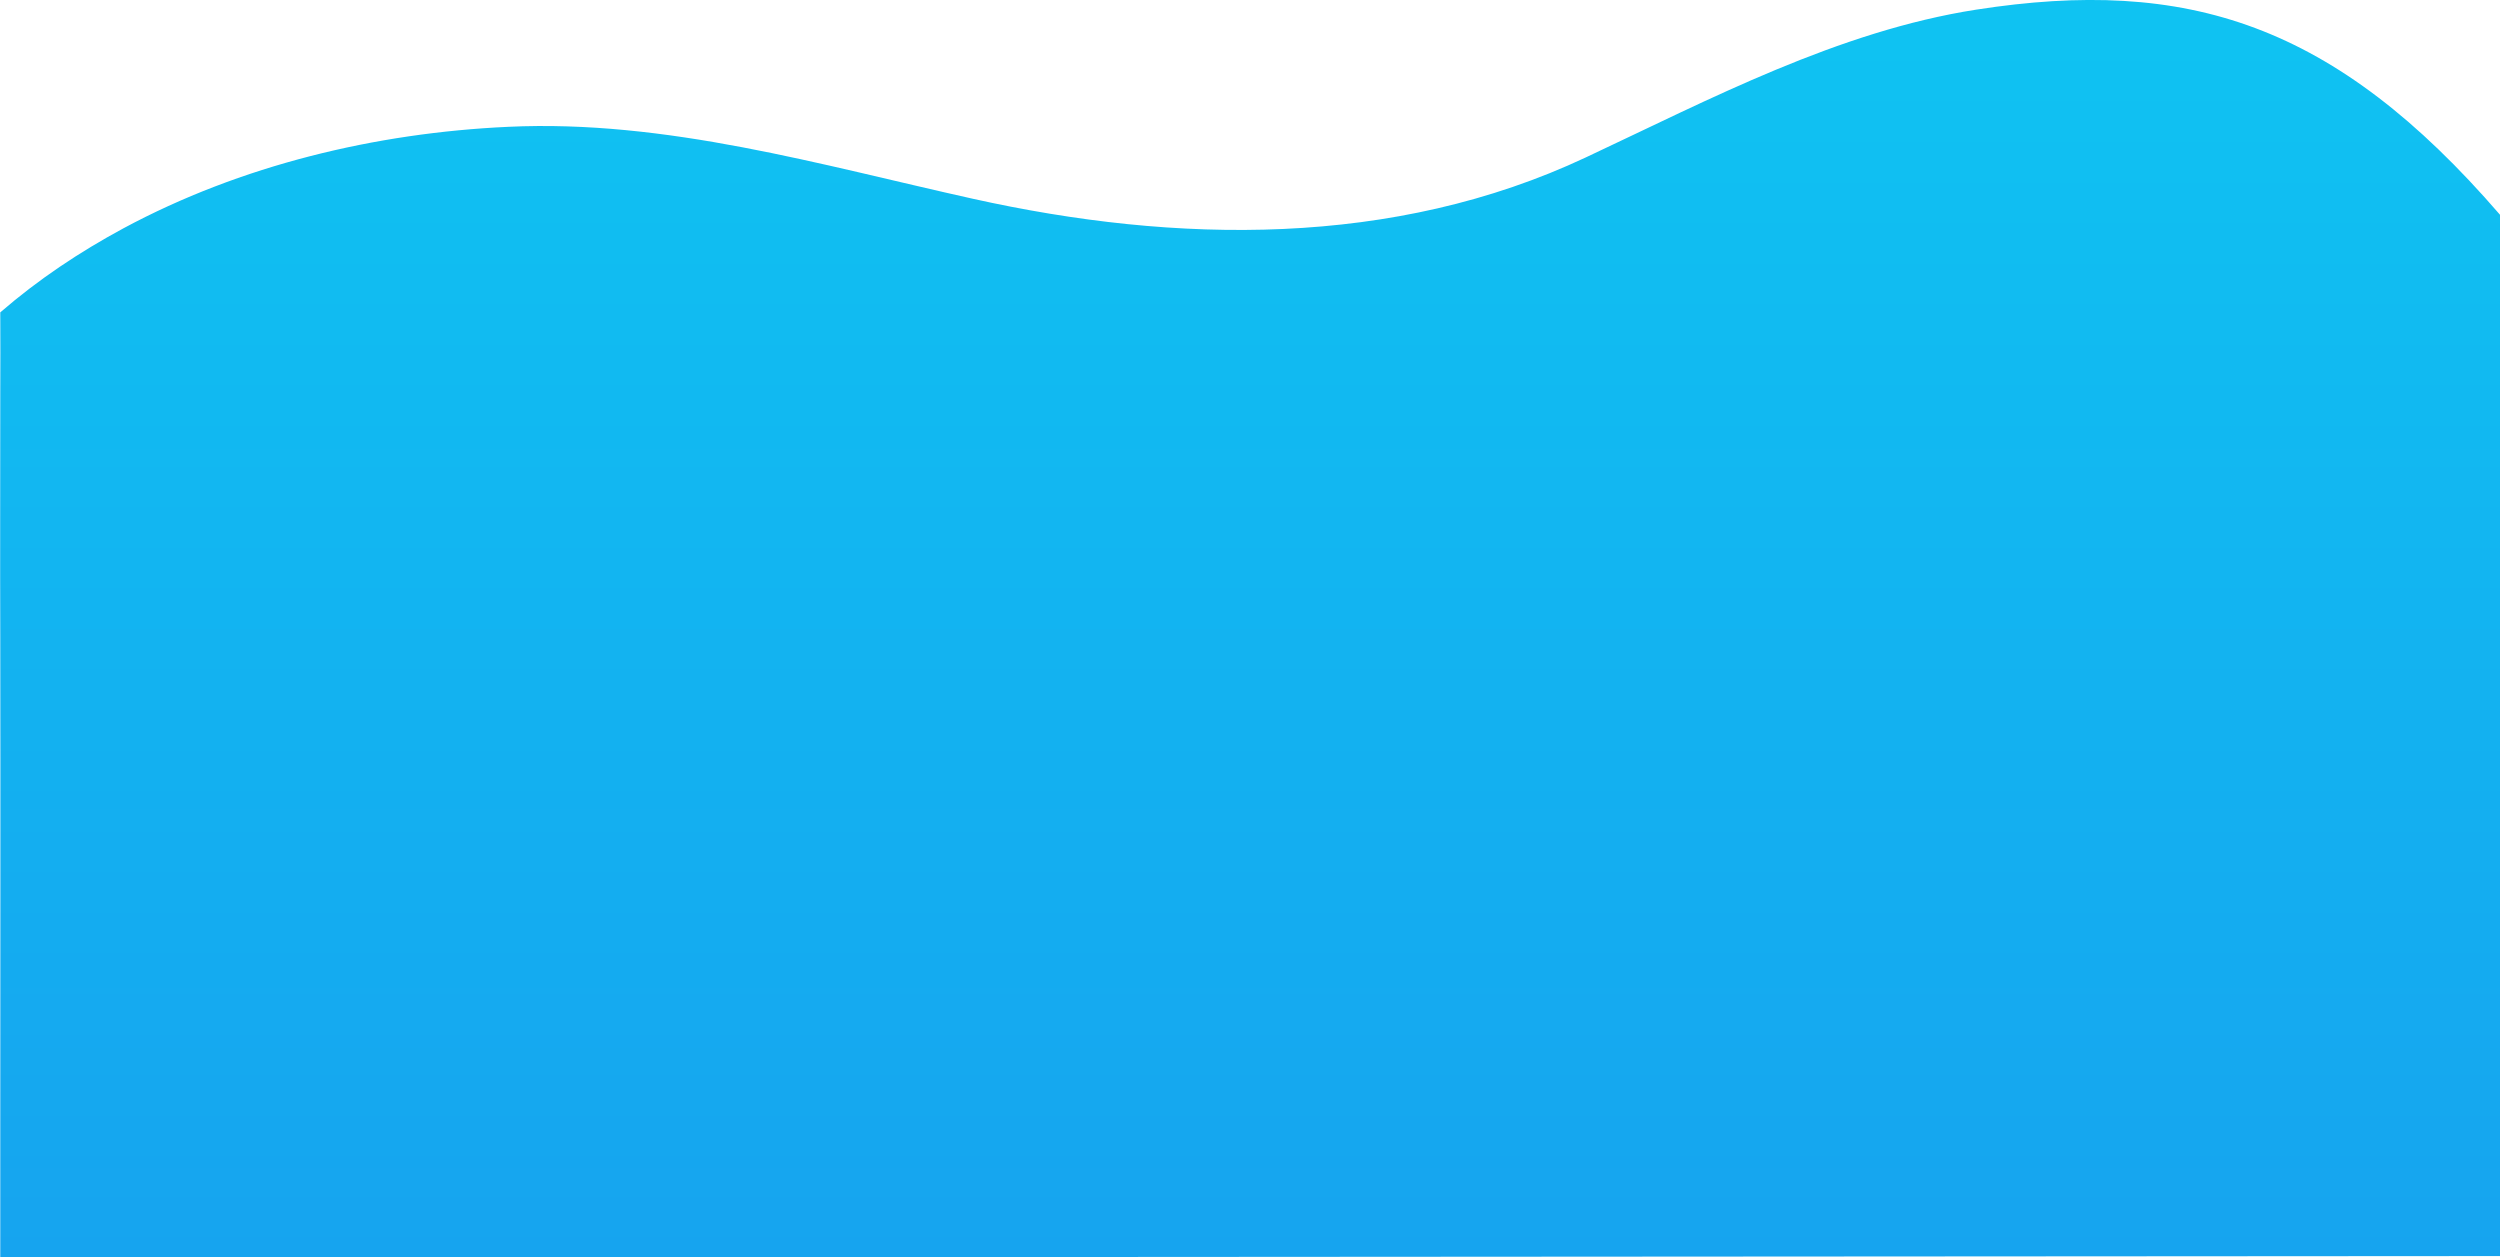 <?xml version="1.0" encoding="utf-8"?>
<!-- Generator: Adobe Illustrator 23.0.3, SVG Export Plug-In . SVG Version: 6.00 Build 0)  -->
<!DOCTYPE svg PUBLIC "-//W3C//DTD SVG 1.1//EN" "http://www.w3.org/Graphics/SVG/1.1/DTD/svg11.dtd">
<svg version="1.1" id="Isolation_Mode" xmlns:x="http://ns.adobe.com/Extensibility/1.0/" xmlns:i="http://ns.adobe.com/AdobeIllustrator/10.0/" xmlns:graph="http://ns.adobe.com/Graphs/1.0/"
	 xmlns="http://www.w3.org/2000/svg" xmlns:xlink="http://www.w3.org/1999/xlink" x="0px" y="0px" viewBox="0 0 906.8 456"
	 style="enable-background:new 0 0 906.8 456;" xml:space="preserve">
<style type="text/css">
	.st0{fill:url(#SVGID_1_);}
</style>
<linearGradient id="SVGID_1_" gradientUnits="userSpaceOnUse" x1="-4321.795" y1="-1027.21" x2="-4321.795" y2="-571" gradientTransform="matrix(-1 0 0 -1 -3868.367 -570.992)">
	<stop  offset="0" style="stop-color:#16A4EF"/>
	<stop  offset="1" style="stop-color:#0FC3F2"/>
</linearGradient>
<path class="st0" d="M44.8,82.8C87.4,59.9,136.3,48.2,184.3,46c57.3-2.7,113.2,13.8,168.6,26.1c73.7,16.4,152.5,17.8,222.3-15
	c45-21.1,91.6-45.8,141.6-53.6c76.5-11.9,130,4.9,190,74.4c0,10.3,0,34,0,44.5c0,9.5,0,18.9,0,28.5c0,26.8,0,53.7,0,80.6
	c0,69.6,0,139.1,0,208.7c0,33,0-17.6,0,15.4L0.1,456.2c0-43,0-3.1,0-46.1c0-59.5,0.1-119.3,0-178.8c-0.1-29.1,0-59.6,0-88.7
	c0-16,0.1-13.3,0-29.3C14,101.3,28.7,91.5,44.8,82.8z"/>
</svg>
